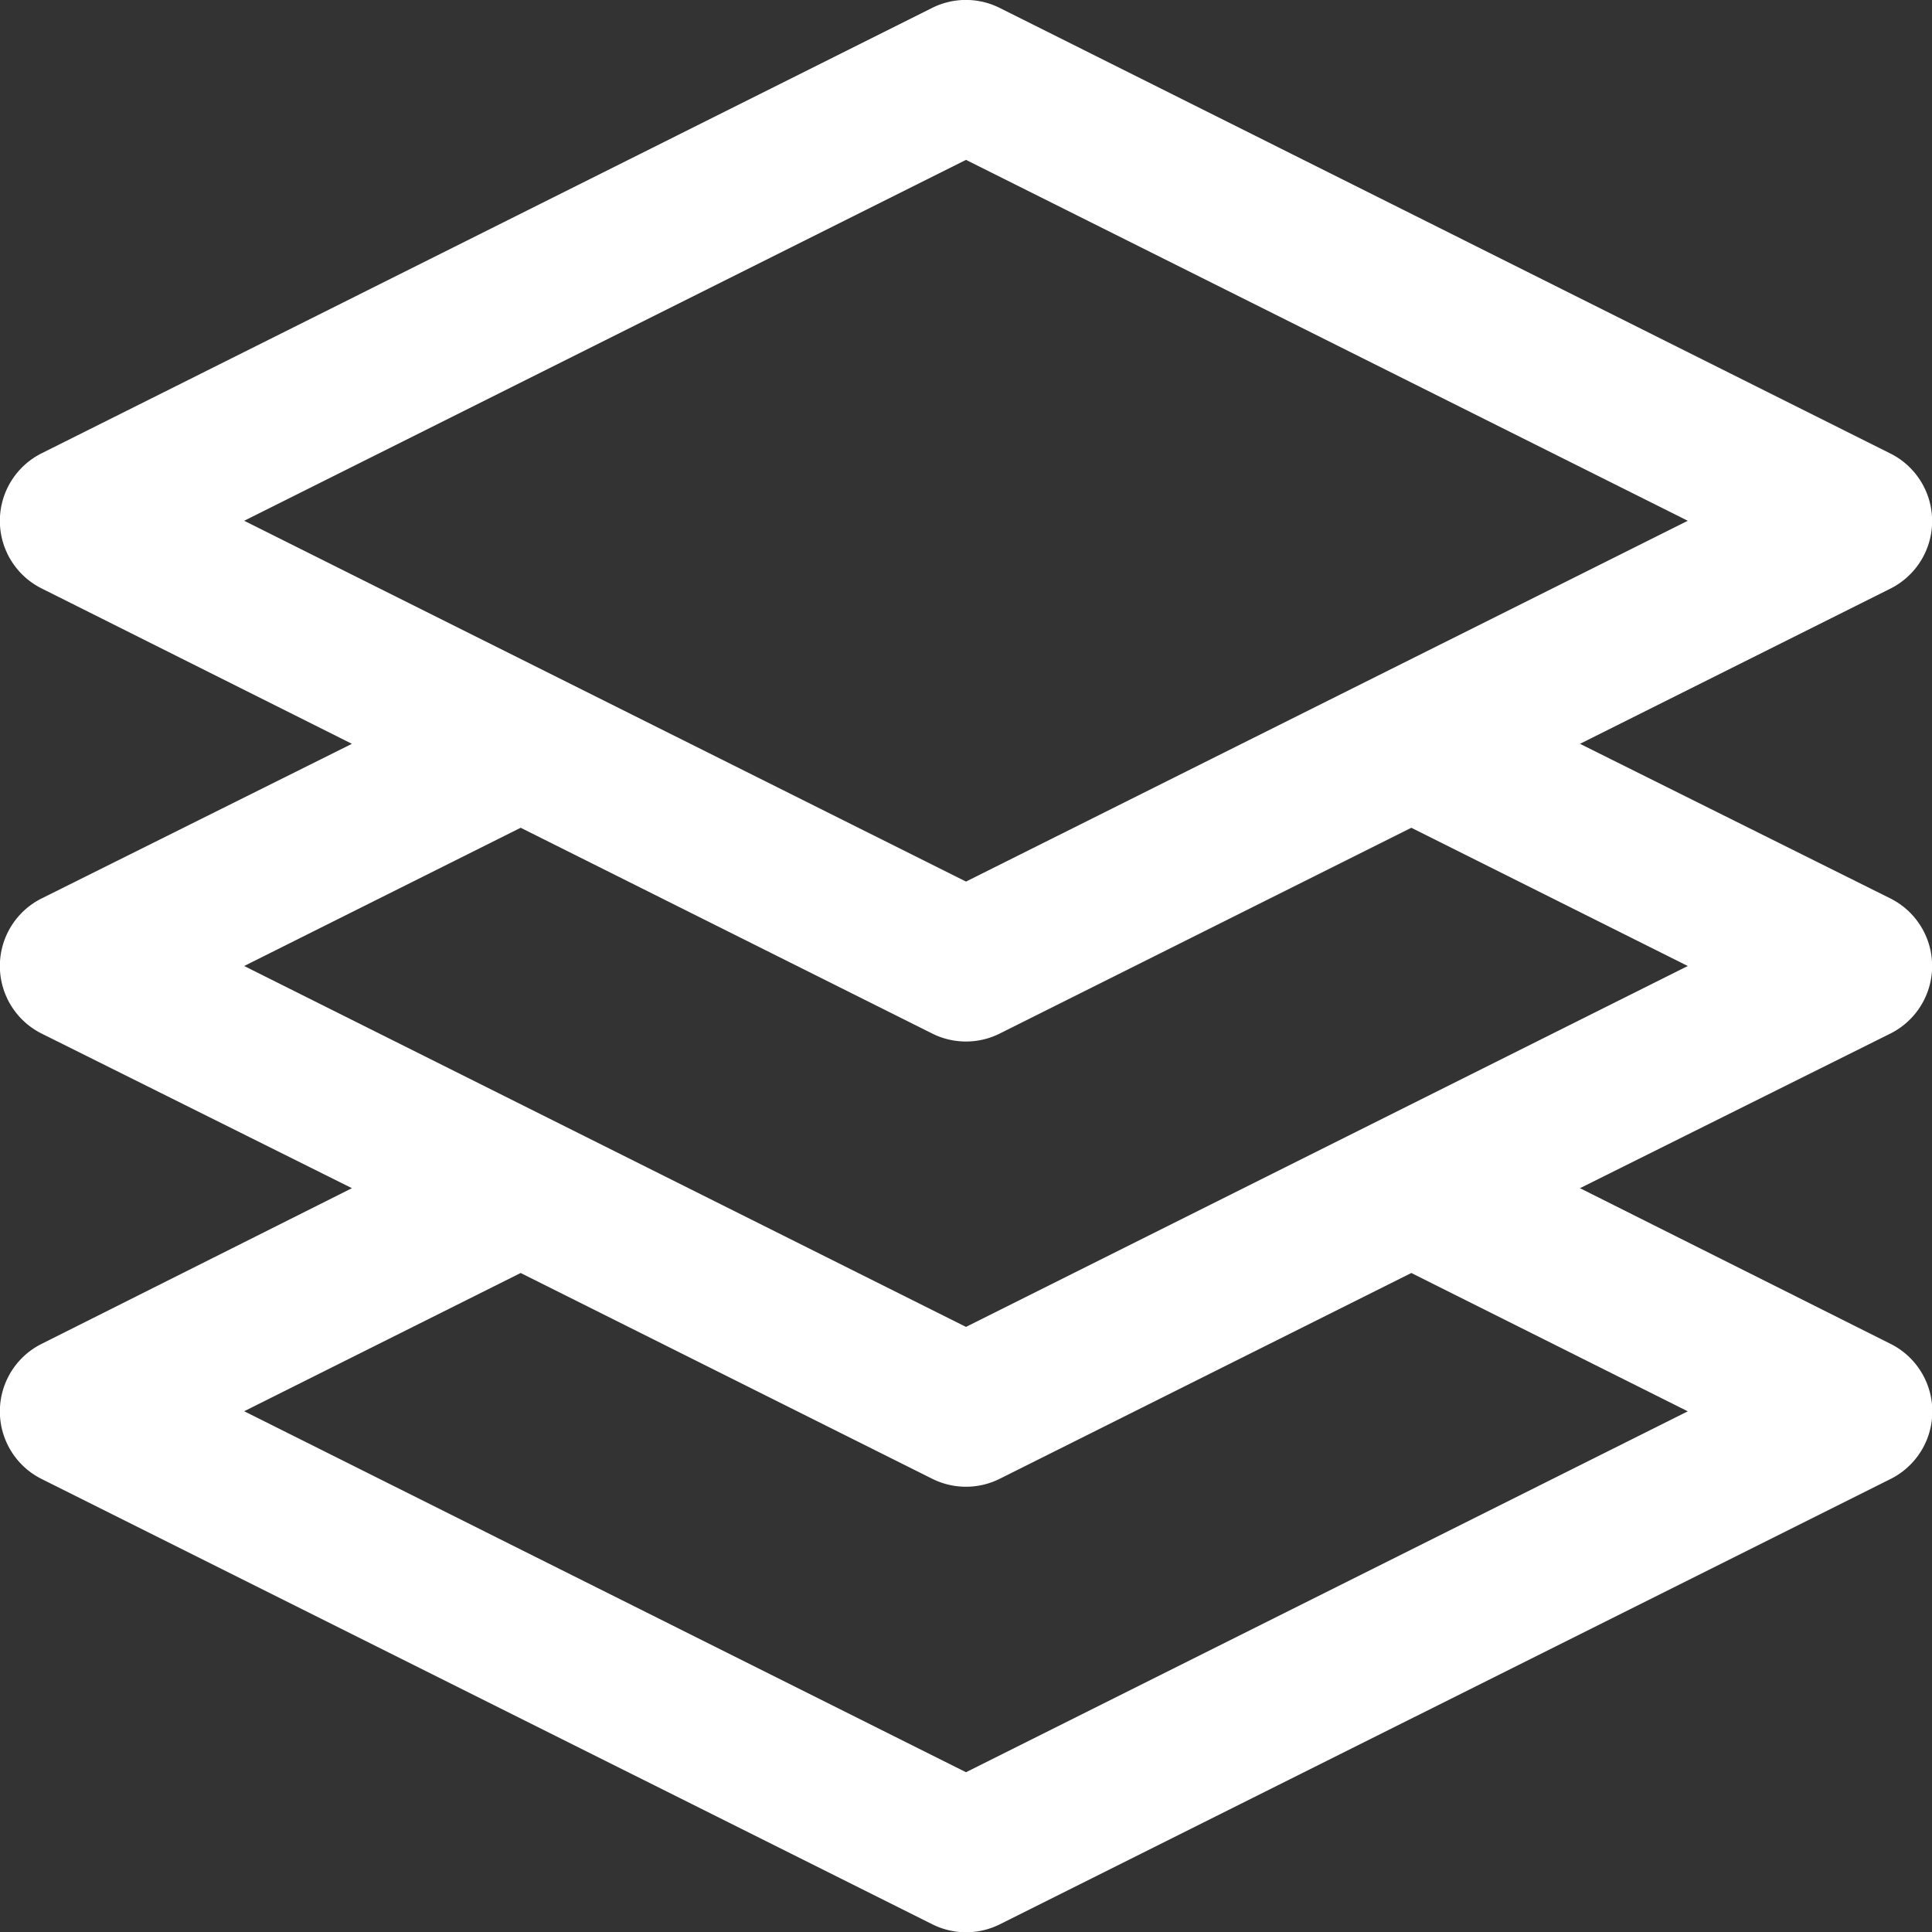 <svg xmlns="http://www.w3.org/2000/svg" xmlns:xlink="http://www.w3.org/1999/xlink" width="20" height="20" viewBox="0 0 20 20">
  <rect x="0" y="0" width="20" height="20" fill="#333333" stroke="none"/>
  <defs>
    <clipPath id="clip-path">
      <rect id="Rectangle_1" data-name="Rectangle 1" width="20" height="20" transform="translate(816 532)" fill="#fff" stroke="#707070" stroke-width="1"/>
    </clipPath>
  </defs>
  <g id="Mask_Group_1" data-name="Mask Group 1" transform="translate(-816 -532)" clip-path="url(#clip-path)">
    <g id="_1" data-name="1" transform="translate(815.981 532)">
      <path id="Path_1" data-name="Path 1" d="M19.587,9.3,16.375,7.7l3.212-1.606a.782.782,0,0,0,0-1.4L10.368.082a.782.782,0,0,0-.7,0L.451,4.692a.782.782,0,0,0,0,1.4L3.662,7.7.451,9.3a.782.782,0,0,0,0,1.4L3.662,12.3.451,13.911a.782.782,0,0,0,0,1.4l9.219,4.609a.782.782,0,0,0,.7,0l9.219-4.609a.782.782,0,0,0,0-1.4L16.375,12.3,19.587,10.7a.782.782,0,0,0,0-1.4ZM10.019,1.655l7.472,3.736L10.019,9.126,2.547,5.391Zm7.472,12.955-7.472,3.736L2.547,14.609l2.862-1.431,4.26,2.13a.782.782,0,0,0,.7,0l4.26-2.13Zm-7.472-.874L2.547,10,5.409,8.569l4.26,2.13a.782.782,0,0,0,.7,0l4.26-2.13L17.491,10Zm0,0" fill="#fff"/>
    </g>
  </g>
</svg>
